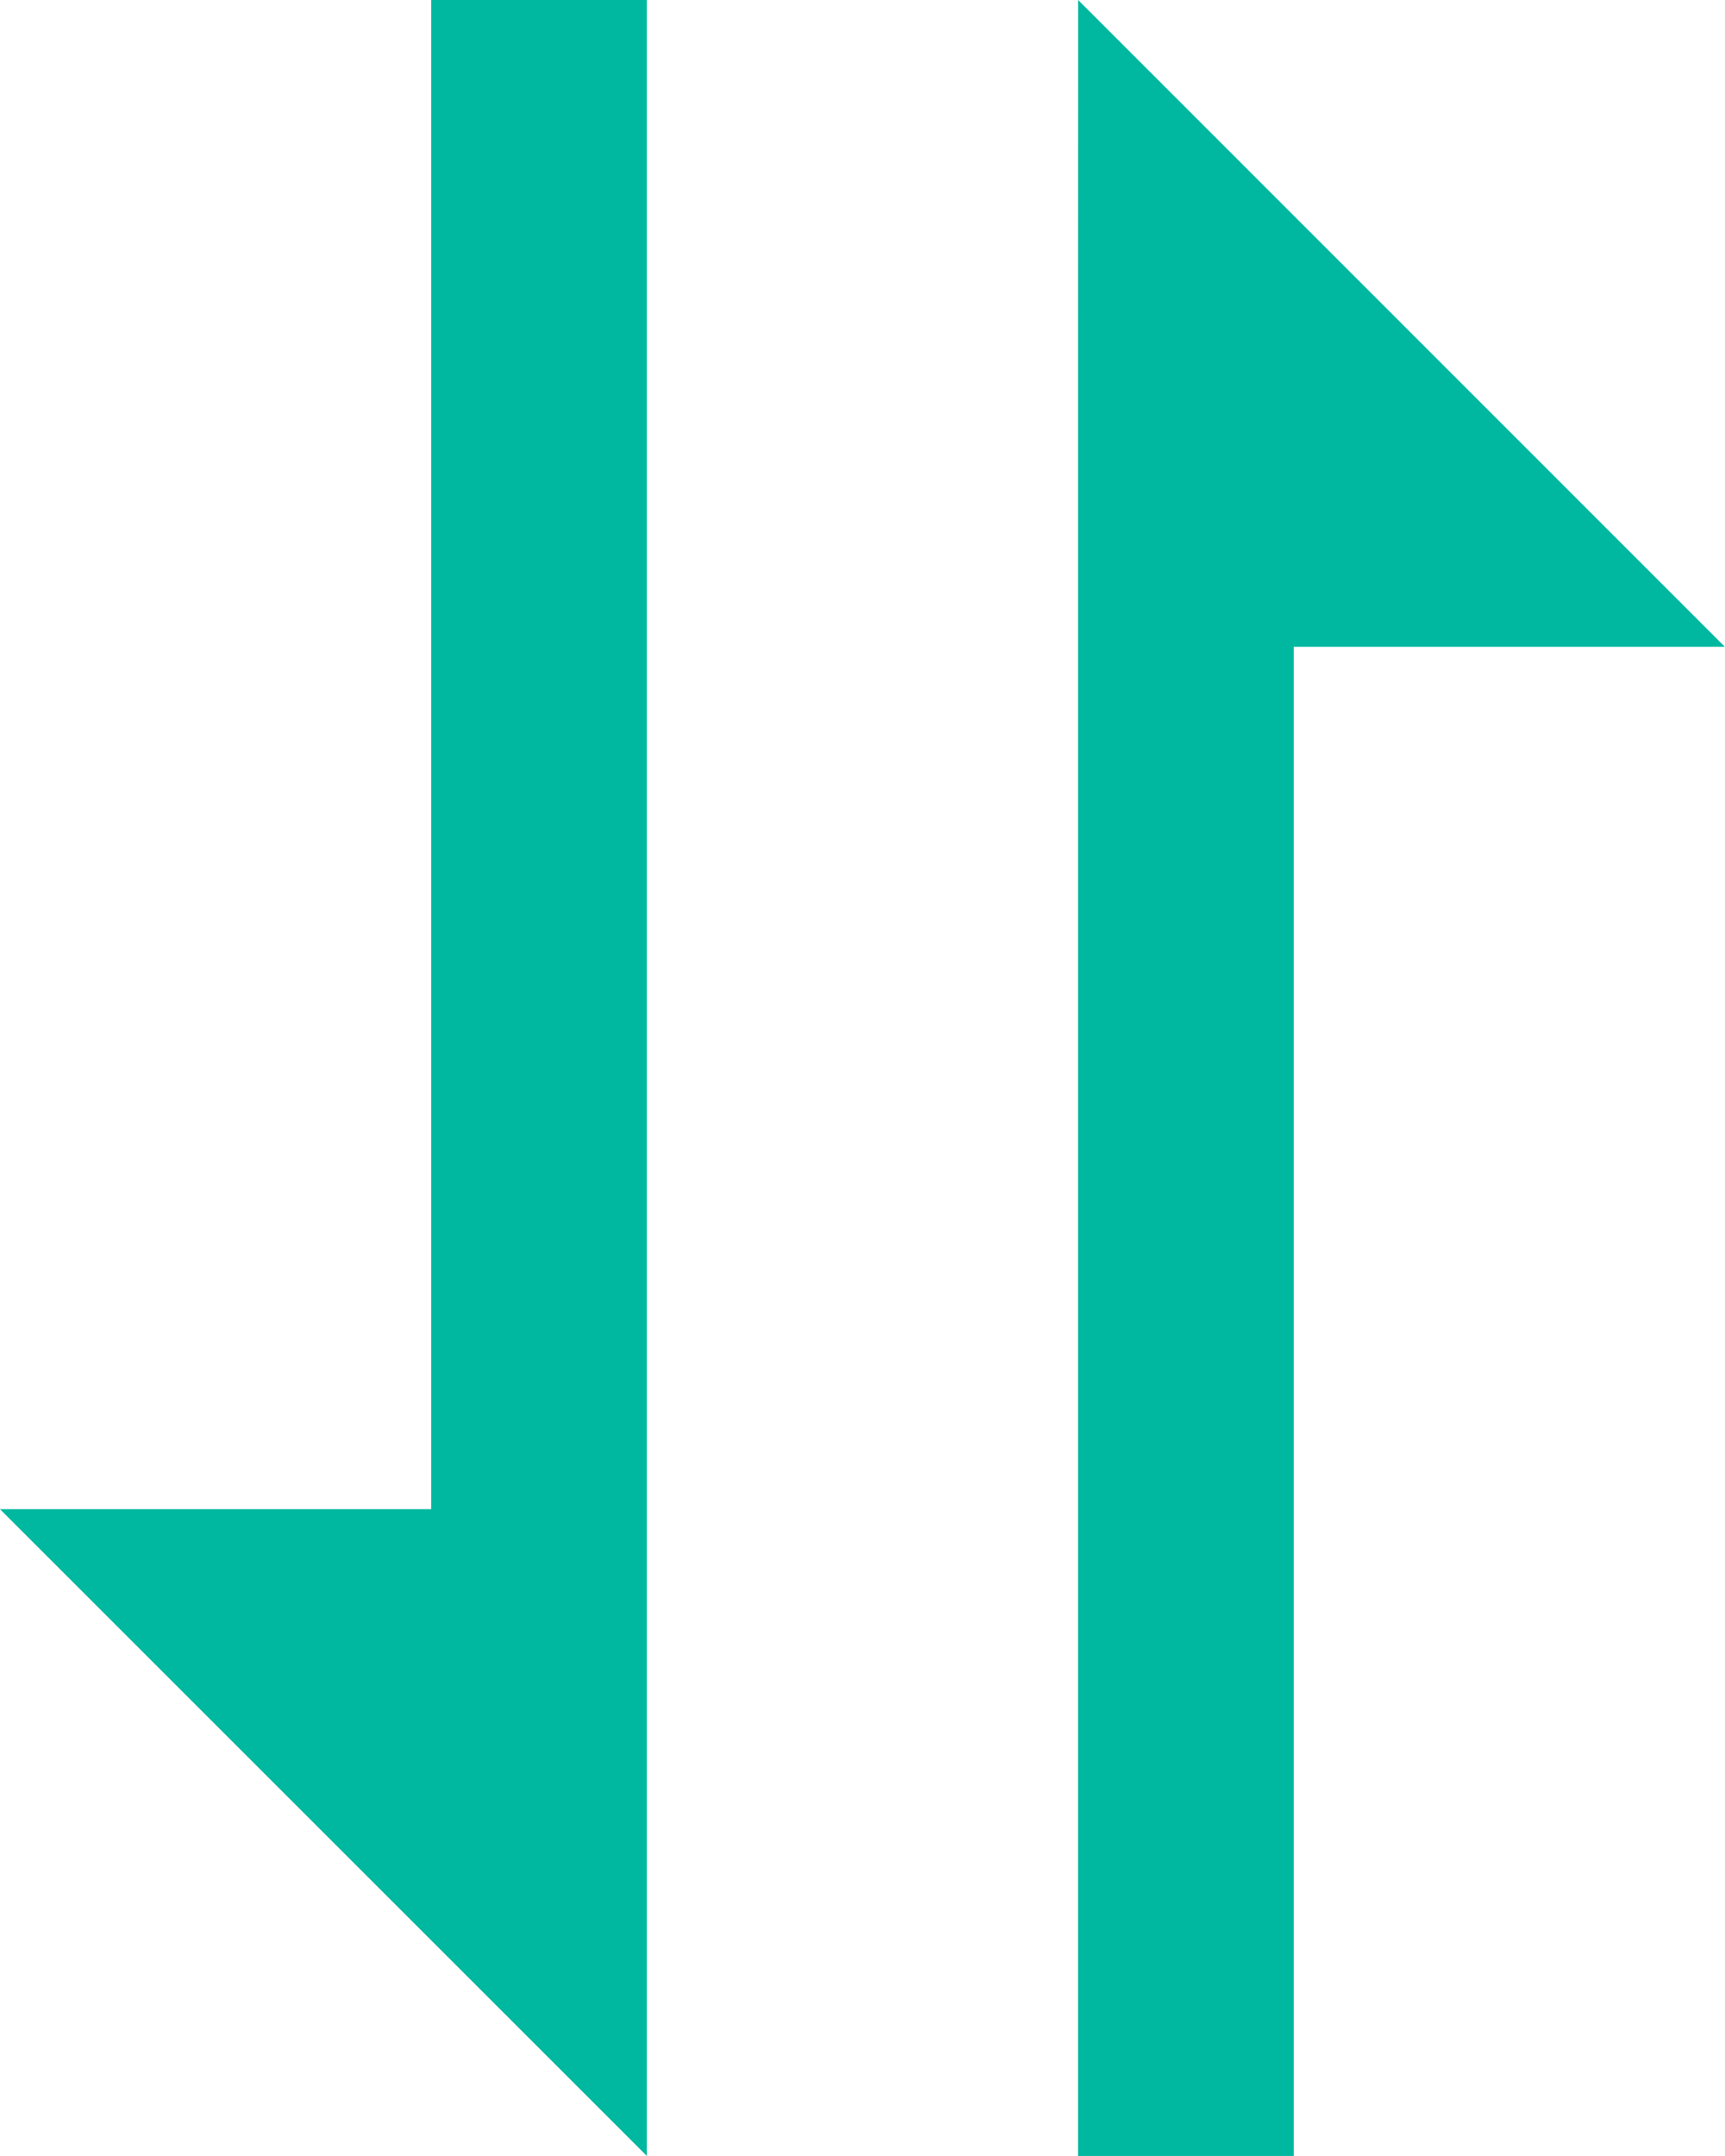 <svg xmlns="http://www.w3.org/2000/svg" width="18.902" height="23.627" viewBox="0 0 18.902 23.627">
  <path id="_9055020_bx_sort_icon" data-name="9055020_bx_sort_icon" d="M8.725,18.539H4l7.088,7.088V2H8.725Zm7.088-13V25.627h2.363V9.088H22.9L15.814,2Z" transform="translate(-4 -2)" fill="#00b89f"/>
</svg>
